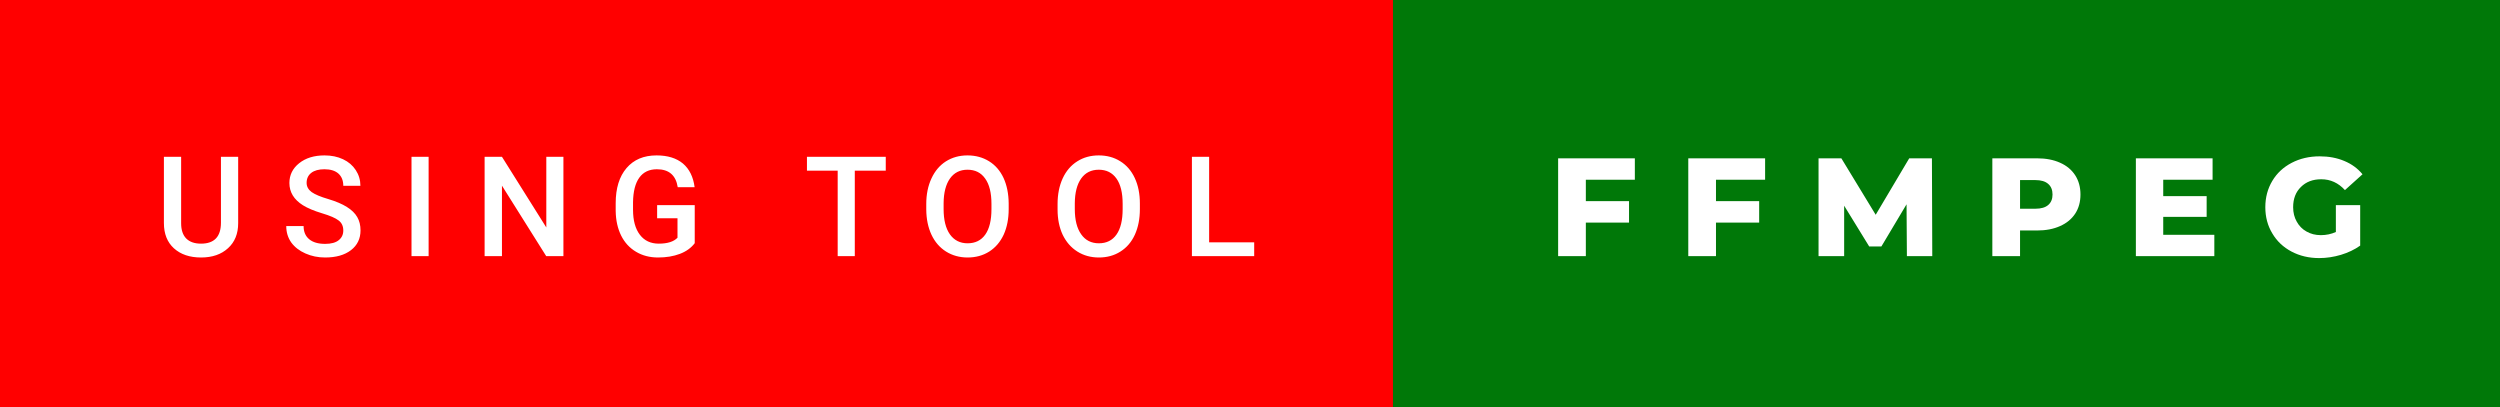 <svg xmlns="http://www.w3.org/2000/svg" width="214.76" height="35" viewBox="0 0 214.76 35"><rect x="0" y="0" width="214.76" height="35" fill="#333333" stroke="none"/><rect class="svg__rect" x="0" y="0" width="121.66" height="35" fill="#FF0000"/><rect class="svg__rect" x="119.66" y="0" width="95.1" height="35" fill="#007808"/><path class="svg__text" d="M14.08 19.16L14.08 19.16L14.08 13.47L15.56 13.47L15.56 19.18Q15.56 20.03 15.99 20.48Q16.43 20.93 17.27 20.93L17.27 20.93Q18.98 20.93 18.98 19.13L18.98 19.13L18.98 13.47L20.46 13.47L20.46 19.17Q20.46 20.53 19.59 21.32Q18.72 22.12 17.27 22.12L17.27 22.12Q15.81 22.12 14.94 21.33Q14.08 20.55 14.08 19.16ZM24.59 19.42L24.59 19.42L26.08 19.42Q26.08 20.15 26.56 20.55Q27.04 20.95 27.93 20.95L27.93 20.95Q28.71 20.95 29.10 20.63Q29.49 20.32 29.49 19.80L29.49 19.80Q29.49 19.24 29.09 18.94Q28.70 18.63 27.66 18.32Q26.63 18.01 26.02 17.63L26.02 17.63Q24.86 16.90 24.86 15.72L24.86 15.72Q24.86 14.69 25.70 14.02Q26.54 13.35 27.88 13.35L27.88 13.35Q28.77 13.35 29.47 13.68Q30.17 14.01 30.56 14.61Q30.96 15.22 30.96 15.96L30.96 15.96L29.49 15.96Q29.49 15.29 29.07 14.91Q28.65 14.54 27.87 14.54L27.87 14.54Q27.14 14.54 26.74 14.85Q26.34 15.16 26.34 15.71L26.34 15.71Q26.34 16.18 26.77 16.50Q27.21 16.81 28.20 17.10Q29.20 17.40 29.80 17.78Q30.41 18.16 30.69 18.65Q30.97 19.13 30.97 19.79L30.97 19.79Q30.97 20.86 30.15 21.49Q29.33 22.12 27.93 22.12L27.93 22.12Q27.01 22.12 26.23 21.77Q25.46 21.43 25.02 20.83Q24.59 20.22 24.59 19.42ZM36.82 22L35.35 22L35.35 13.47L36.82 13.47L36.82 22ZM43.12 22L41.63 22L41.63 13.47L43.12 13.47L46.93 19.54L46.93 13.47L48.40 13.47L48.40 22L46.92 22L43.12 15.95L43.12 22ZM52.89 18.13L52.89 18.13L52.89 17.46Q52.89 15.53 53.82 14.44Q54.75 13.35 56.40 13.35L56.40 13.35Q57.83 13.35 58.67 14.05Q59.50 14.76 59.67 16.08L59.67 16.08L58.22 16.08Q57.98 14.54 56.43 14.54L56.43 14.54Q55.44 14.54 54.92 15.26Q54.40 15.98 54.38 17.37L54.38 17.37L54.38 18.02Q54.38 19.40 54.97 20.17Q55.55 20.93 56.59 20.93L56.59 20.93Q57.72 20.93 58.20 20.42L58.20 20.42L58.20 18.75L56.45 18.75L56.45 17.62L59.68 17.62L59.68 20.89Q59.22 21.50 58.40 21.81Q57.58 22.12 56.53 22.12L56.53 22.12Q55.46 22.12 54.64 21.63Q53.81 21.14 53.36 20.24Q52.91 19.33 52.89 18.13ZM71.96 14.66L69.32 14.66L69.32 13.47L76.09 13.47L76.09 14.66L73.43 14.66L73.43 22L71.96 22L71.96 14.66ZM79.57 18.00L79.57 18.00L79.57 17.52Q79.57 16.28 80.02 15.32Q80.46 14.37 81.26 13.86Q82.07 13.35 83.11 13.35Q84.15 13.35 84.96 13.85Q85.77 14.35 86.21 15.29Q86.64 16.23 86.65 17.48L86.65 17.48L86.65 17.96Q86.65 19.21 86.22 20.16Q85.78 21.10 84.98 21.61Q84.17 22.12 83.12 22.12L83.12 22.12Q82.09 22.12 81.27 21.61Q80.46 21.10 80.02 20.17Q79.58 19.23 79.57 18.00ZM81.06 17.46L81.06 17.96Q81.06 19.36 81.60 20.13Q82.15 20.90 83.12 20.90L83.12 20.90Q84.11 20.90 84.64 20.15Q85.17 19.40 85.17 17.96L85.17 17.96L85.17 17.51Q85.17 16.09 84.63 15.34Q84.10 14.58 83.11 14.58L83.11 14.58Q82.15 14.58 81.61 15.33Q81.07 16.09 81.06 17.46L81.06 17.46ZM90.85 18.00L90.85 18.00L90.85 17.52Q90.85 16.28 91.29 15.32Q91.73 14.37 92.54 13.86Q93.34 13.35 94.39 13.35Q95.43 13.35 96.23 13.85Q97.04 14.35 97.48 15.29Q97.92 16.23 97.92 17.48L97.92 17.48L97.92 17.96Q97.92 19.21 97.49 20.16Q97.06 21.10 96.25 21.61Q95.45 22.12 94.40 22.12L94.40 22.12Q93.36 22.12 92.55 21.61Q91.74 21.10 91.29 20.17Q90.85 19.23 90.85 18.00ZM92.33 17.46L92.33 17.96Q92.33 19.36 92.88 20.13Q93.42 20.90 94.40 20.90L94.40 20.90Q95.38 20.90 95.91 20.15Q96.44 19.40 96.44 17.96L96.44 17.96L96.44 17.51Q96.44 16.09 95.91 15.34Q95.37 14.58 94.39 14.58L94.39 14.58Q93.42 14.58 92.88 15.33Q92.34 16.09 92.33 17.46L92.33 17.46ZM107.74 22L102.39 22L102.39 13.47L103.87 13.47L103.87 20.82L107.74 20.82L107.74 22Z" fill="#FFFFFF"/><path class="svg__text" d="M136.23 22L133.85 22L133.85 13.60L140.44 13.60L140.44 15.44L136.23 15.44L136.23 17.28L139.94 17.28L139.94 19.12L136.23 19.12L136.23 22ZM147.41 22L145.03 22L145.03 13.60L151.63 13.60L151.63 15.44L147.41 15.44L147.41 17.28L151.12 17.28L151.12 19.12L147.41 19.12L147.41 22ZM158.42 22L156.22 22L156.22 13.60L158.18 13.60L161.13 18.45L164.01 13.60L165.96 13.60L165.99 22L163.81 22L163.78 17.55L161.62 21.17L160.57 21.17L158.42 17.67L158.42 22ZM173.53 22L171.15 22L171.15 13.60L174.99 13.60Q176.13 13.60 176.97 13.98Q177.81 14.35 178.27 15.06Q178.72 15.76 178.72 16.71L178.72 16.71Q178.72 17.66 178.27 18.35Q177.81 19.05 176.97 19.42Q176.13 19.80 174.99 19.80L174.99 19.80L173.53 19.80L173.53 22ZM173.53 15.47L173.53 17.93L174.85 17.93Q175.58 17.93 175.95 17.61Q176.32 17.29 176.32 16.71L176.32 16.71Q176.32 16.12 175.95 15.80Q175.58 15.47 174.85 15.47L174.85 15.47L173.53 15.47ZM190.22 22L183.48 22L183.48 13.60L190.07 13.60L190.07 15.44L185.83 15.44L185.83 16.85L189.56 16.85L189.56 18.63L185.83 18.63L185.83 20.17L190.22 20.17L190.22 22ZM194.60 17.80L194.60 17.80Q194.60 16.54 195.20 15.54Q195.79 14.55 196.86 13.99Q197.93 13.43 199.27 13.43L199.27 13.43Q200.45 13.43 201.39 13.83Q202.33 14.22 202.95 14.97L202.95 14.97L201.44 16.33Q200.59 15.40 199.41 15.40L199.41 15.40Q199.40 15.40 199.40 15.40L199.40 15.40Q198.32 15.40 197.66 16.06Q196.99 16.71 196.99 17.80L196.99 17.80Q196.99 18.50 197.30 19.04Q197.60 19.59 198.14 19.89Q198.68 20.20 199.37 20.20L199.37 20.20Q200.06 20.20 200.66 19.93L200.66 19.93L200.66 17.62L202.75 17.62L202.75 21.10Q202.03 21.61 201.10 21.89Q200.16 22.17 199.23 22.17L199.23 22.17Q197.91 22.17 196.85 21.61Q195.79 21.05 195.20 20.05Q194.60 19.06 194.60 17.80Z" fill="#FFFFFF" x="132.66"/></svg>